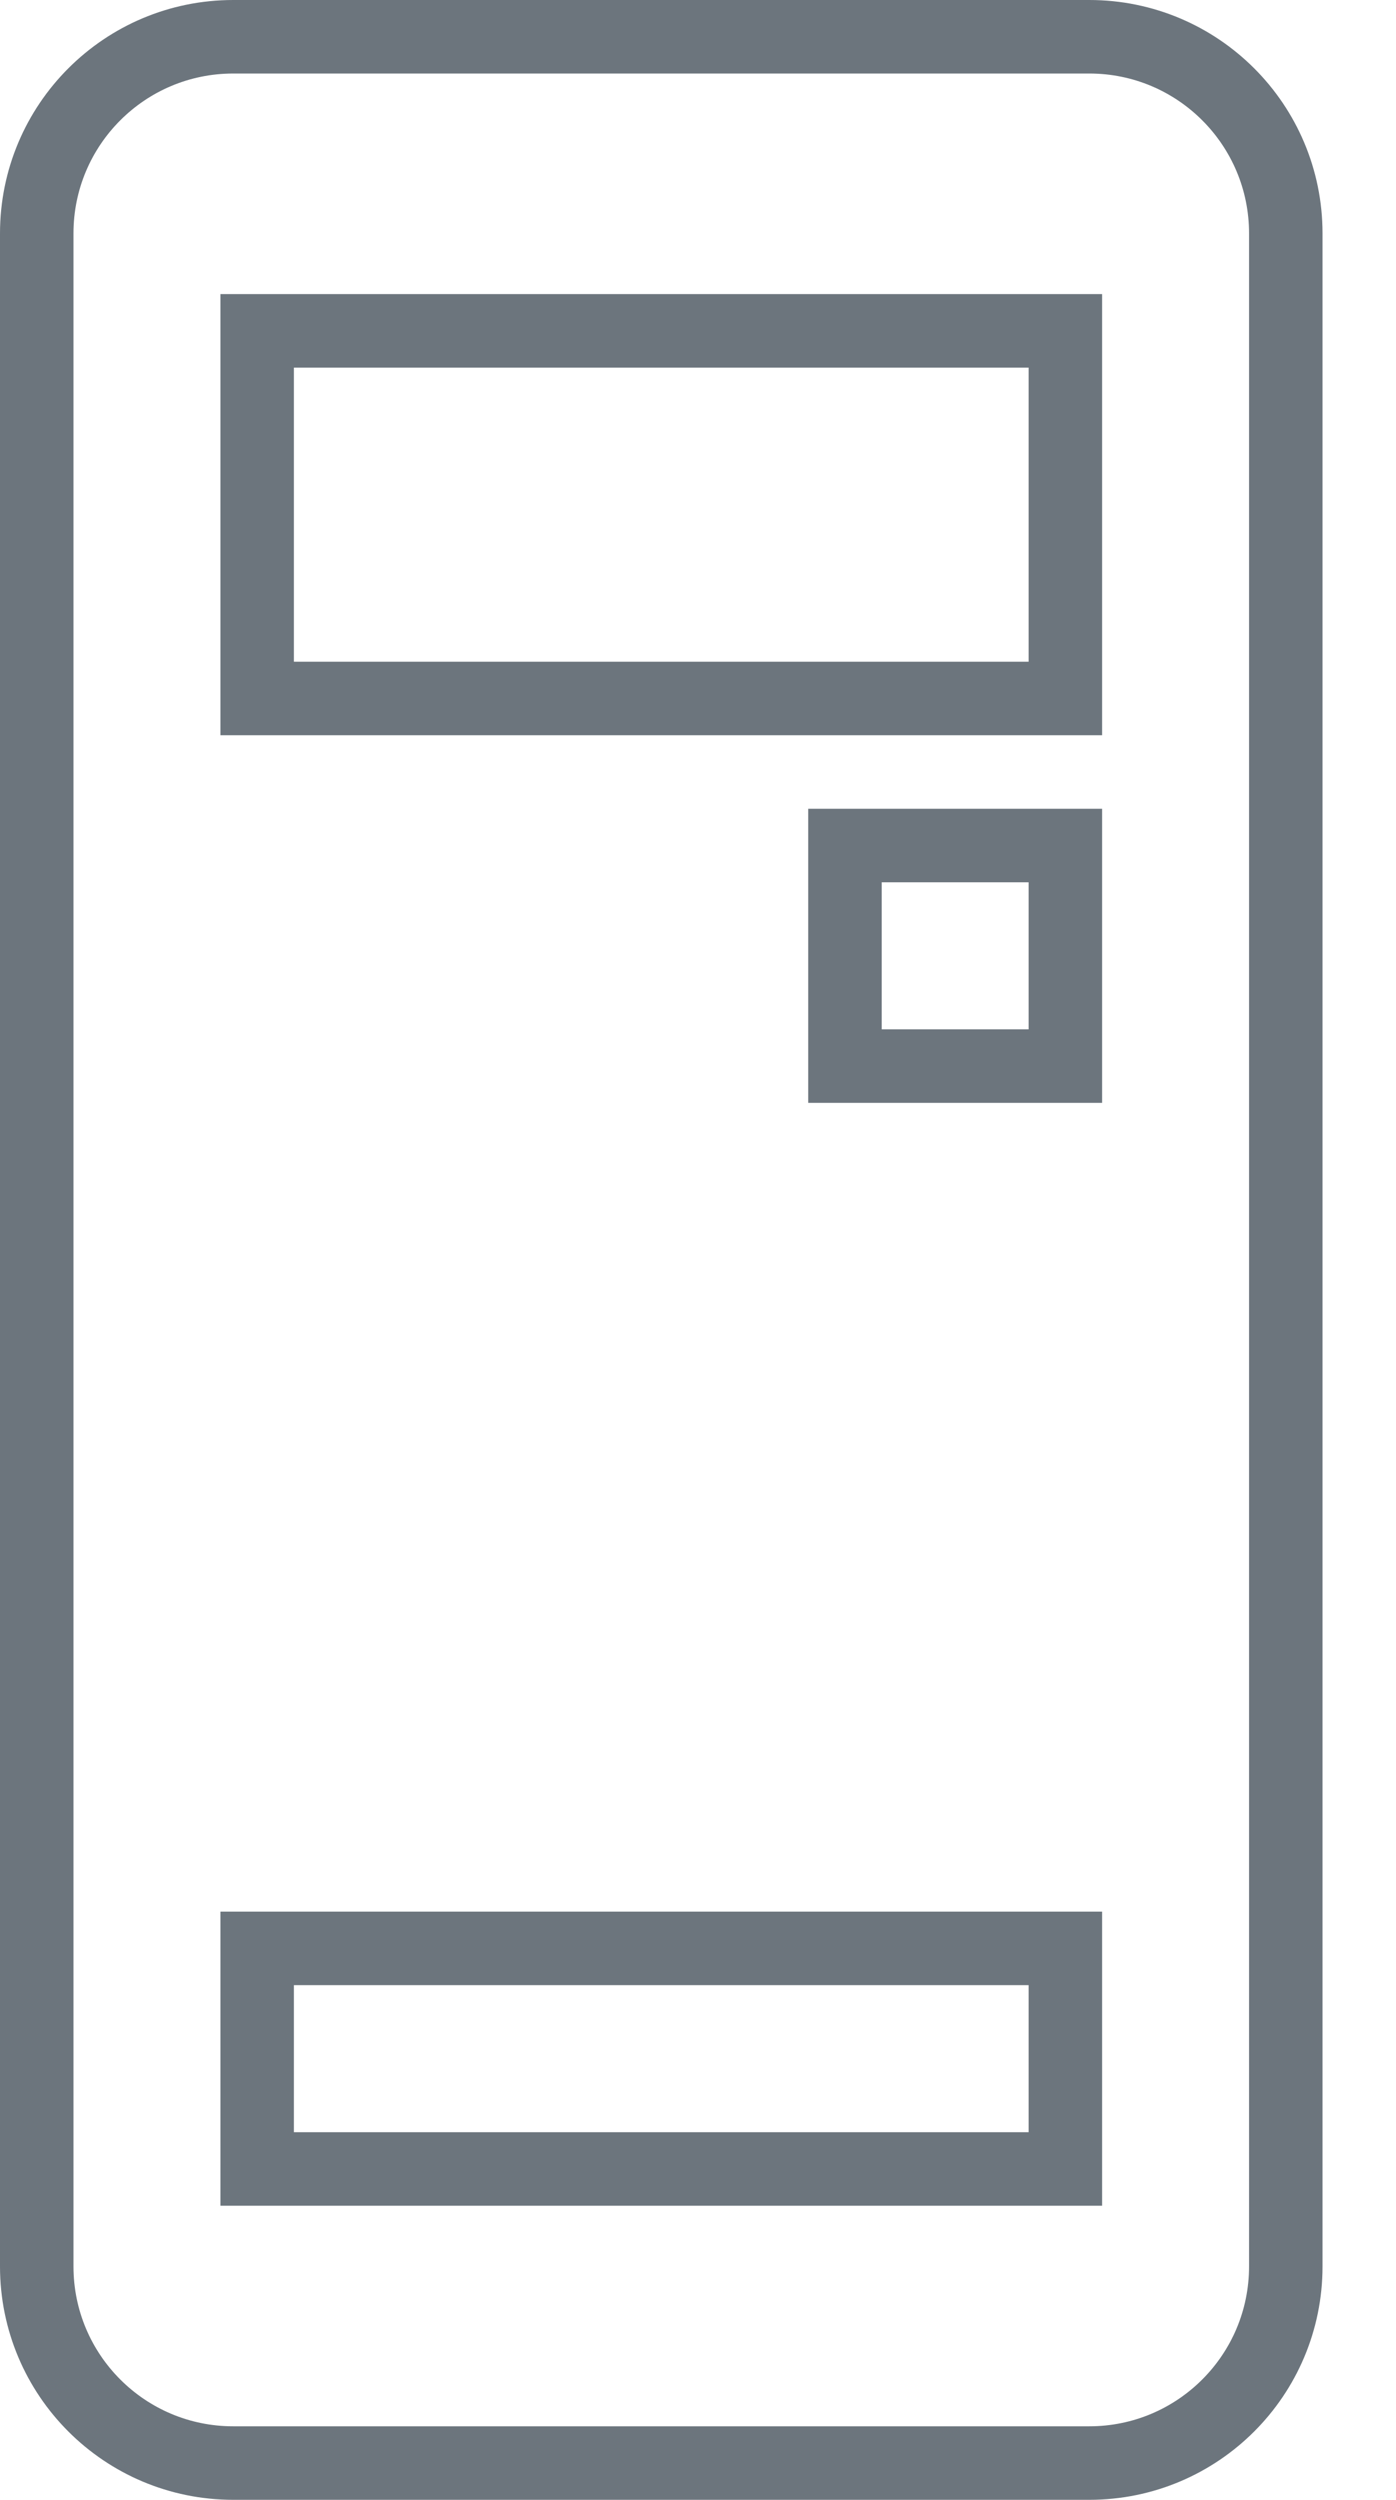 <?xml version="1.0" encoding="UTF-8"?>
<svg width="19px" height="34px" viewBox="0 0 19 34" version="1.1" xmlns="http://www.w3.org/2000/svg" xmlns:xlink="http://www.w3.org/1999/xlink">
    <!-- Generator: Sketch 51.2 (57519) - http://www.bohemiancoding.com/sketch -->
    <title>Group 7</title>
    <desc>Created with Sketch.</desc>
    <defs>
        <polygon id="path-1" points="0 34 18 34 18 0 0 0"></polygon>
    </defs>
    <g id="Page-1" stroke="none" stroke-width="1" fill="none" fill-rule="evenodd">
        <g id="Group-7">
            <path d="M14.825,33.5 L3.175,33.5 C1.697,33.5 0.5,32.303 0.5,30.825 L0.5,3.175 C0.5,1.697 1.697,0.5 3.175,0.5 L14.825,0.5 C16.303,0.5 17.5,1.697 17.5,3.175 L17.5,30.825 C17.5,32.303 16.303,33.5 14.825,33.5 Z" id="Stroke-1" stroke="#6C757D"></path>
            <mask id="mask-2" fill="white">
                <use xlink:href="#path-1"></use>
            </mask>
            <g id="Clip-4"></g>
            <polygon id="Stroke-3" stroke="#6C757D" mask="url(#mask-2)" points="3.5 9.5 14.5 9.5 14.5 4.5 3.5 4.5"></polygon>
            <polygon id="Stroke-5" stroke="#6C757D" mask="url(#mask-2)" points="11.5 14.5 14.5 14.5 14.5 11.5 11.5 11.5"></polygon>
            <polygon id="Stroke-6" stroke="#6C757D" mask="url(#mask-2)" points="3.5 29.5 14.5 29.5 14.5 26.5 3.5 26.5"></polygon>
        </g>
    </g>
</svg>